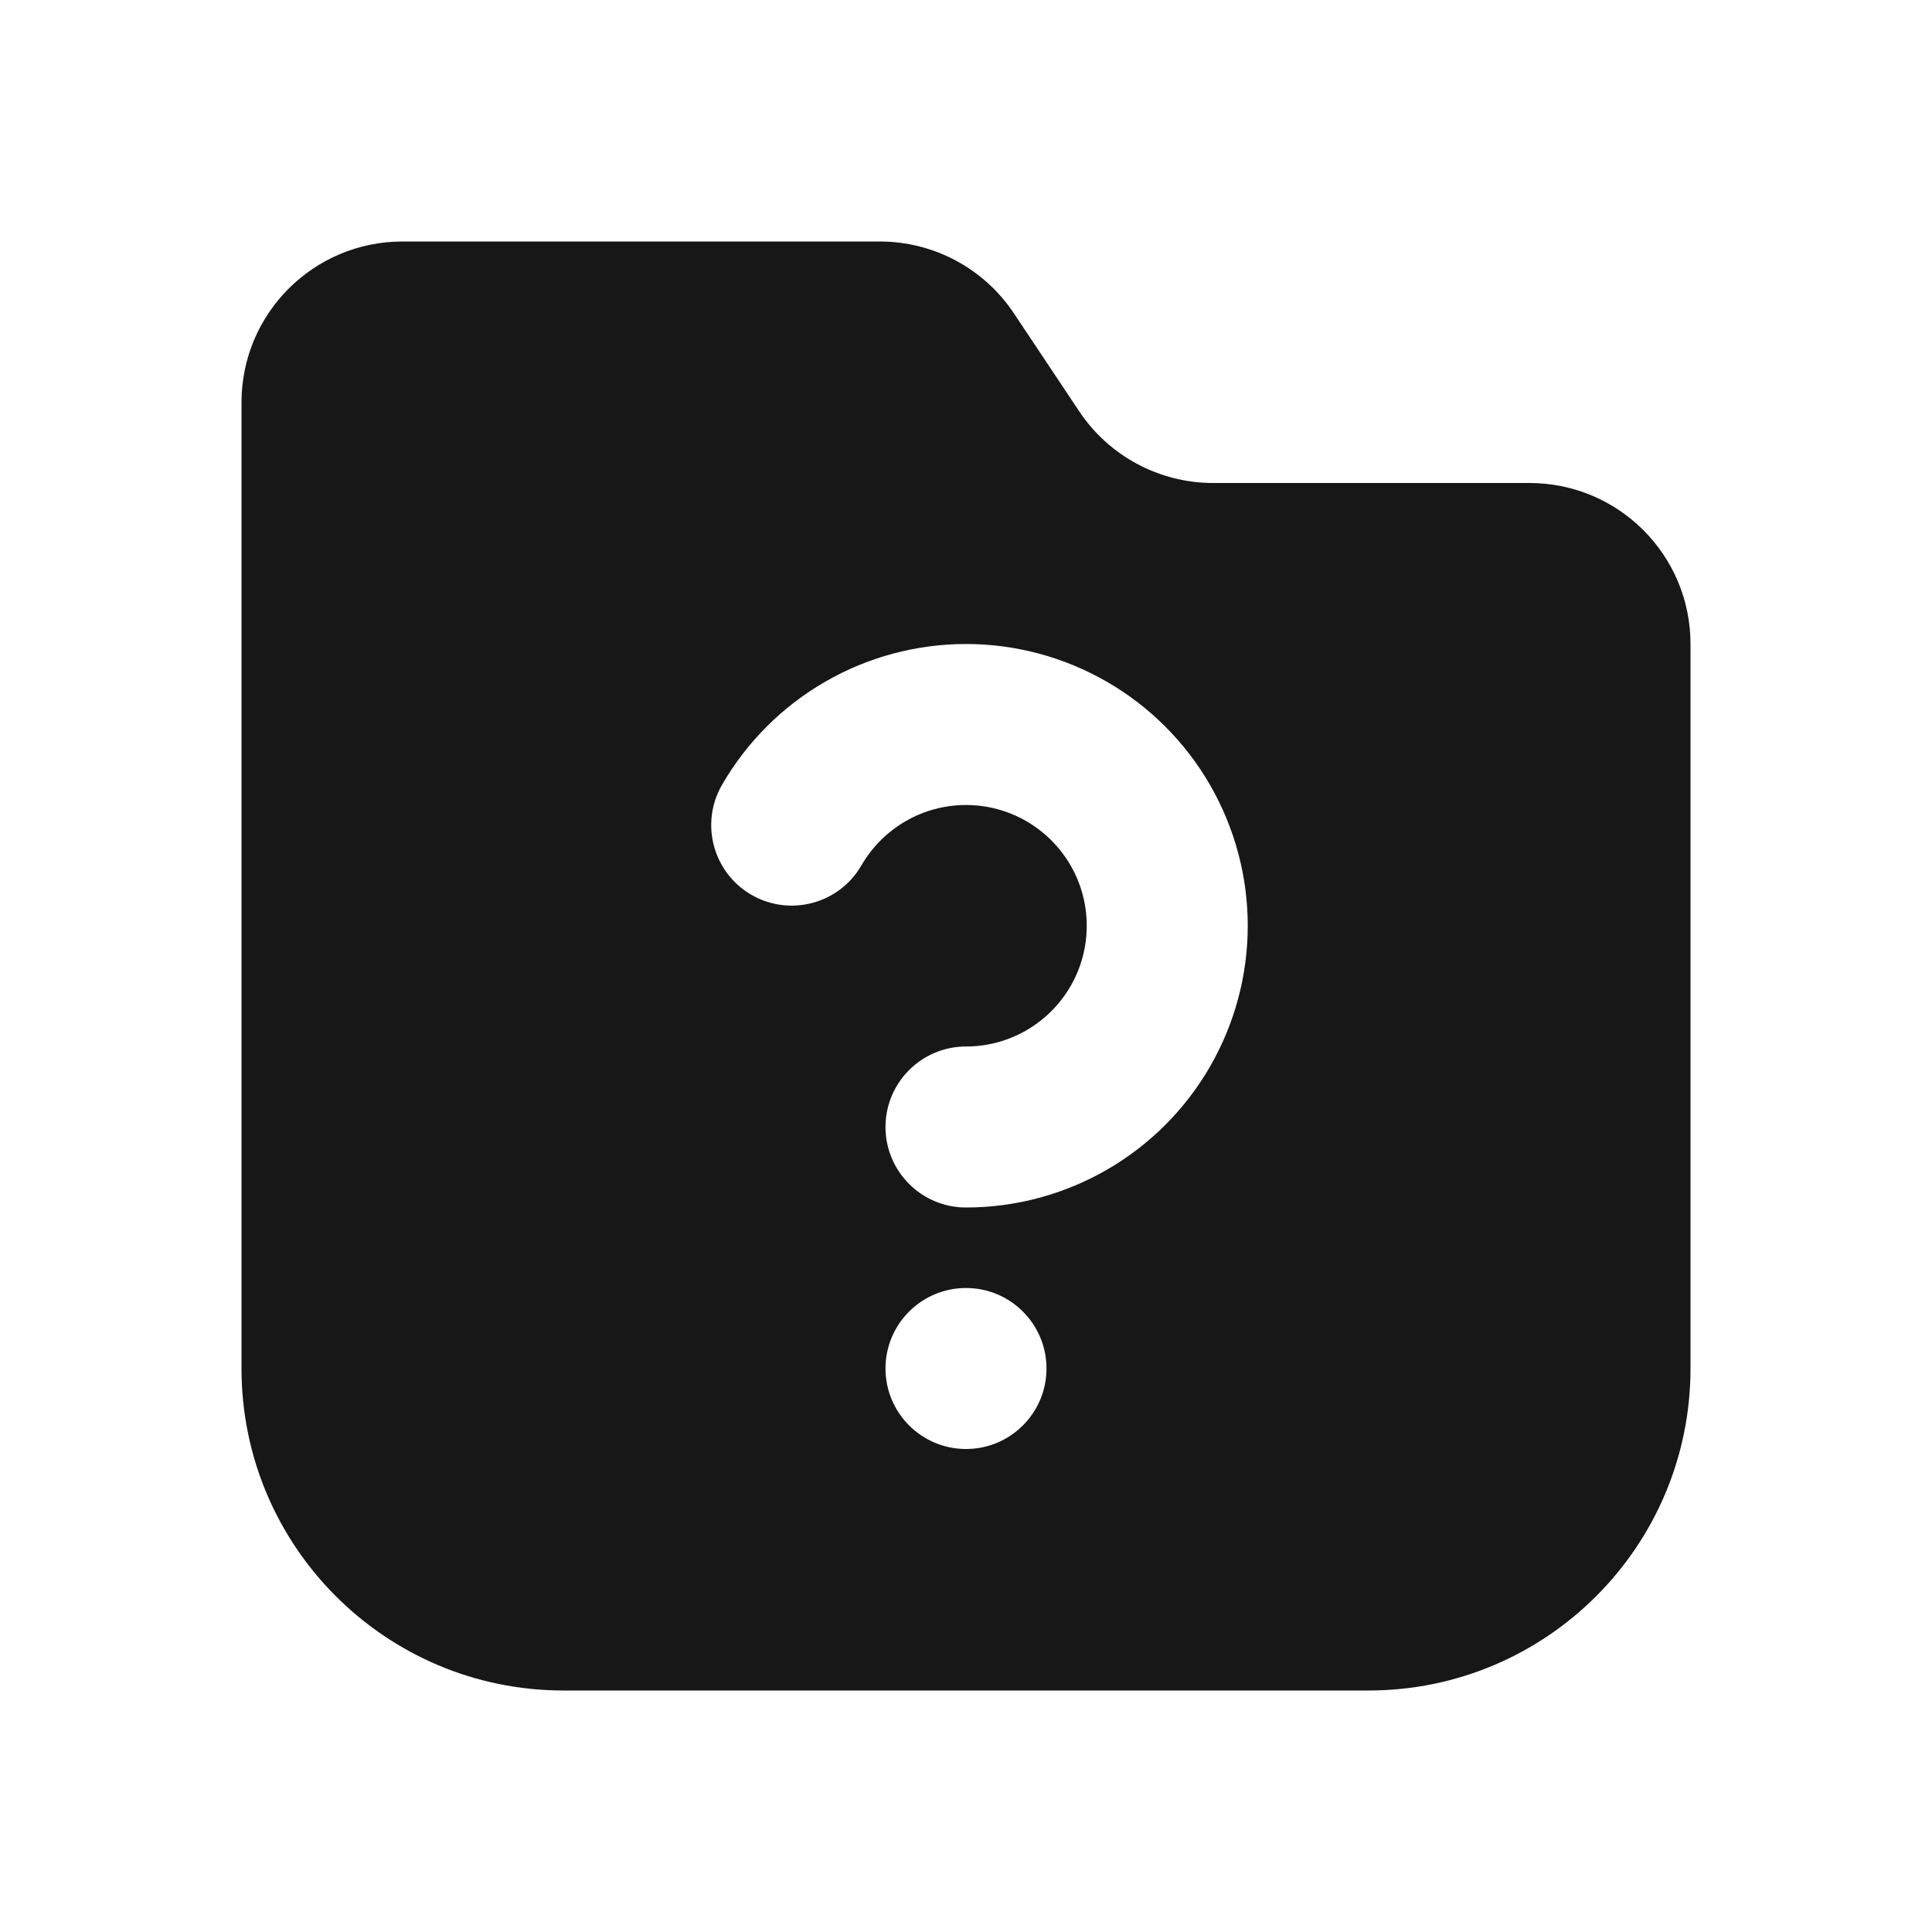 <svg width="24" height="24" viewBox="0 0 24 24" fill="none" xmlns="http://www.w3.org/2000/svg">
<path fill-rule="evenodd" clip-rule="evenodd" d="M5 3C3.895 3 3 3.895 3 5V17C3 19.209 4.791 21 7 21H17C19.209 21 21 19.209 21 17V8C21 6.895 20.105 6 19 6H15.07C14.402 6 13.777 5.666 13.406 5.109L12.594 3.891C12.223 3.334 11.598 3 10.93 3H5ZM11.25 10.201C11.478 10.069 11.737 10 12 10C12.263 10 12.522 10.069 12.75 10.201C12.978 10.333 13.167 10.522 13.299 10.75C13.431 10.978 13.5 11.237 13.5 11.5C13.5 11.763 13.431 12.022 13.299 12.25C13.167 12.478 12.978 12.667 12.75 12.799C12.522 12.931 12.263 13 12 13C11.448 13 11 13.448 11 14C11 14.552 11.448 15 12 15C12.614 15 13.218 14.838 13.75 14.531C14.282 14.224 14.724 13.782 15.031 13.25C15.338 12.718 15.5 12.114 15.5 11.5C15.5 10.886 15.338 10.282 15.031 9.75C14.724 9.218 14.282 8.776 13.75 8.469C13.218 8.162 12.614 8 12 8C11.386 8 10.782 8.162 10.25 8.469C9.718 8.776 9.276 9.218 8.969 9.75C8.693 10.228 8.857 10.84 9.335 11.116C9.813 11.392 10.425 11.228 10.701 10.75C10.833 10.522 11.022 10.333 11.25 10.201ZM12 16C11.448 16 11 16.448 11 17C11 17.552 11.448 18 12 18C12.552 18 13 17.552 13 17C13 16.448 12.552 16 12 16Z" fill="#171717"/>
</svg>

